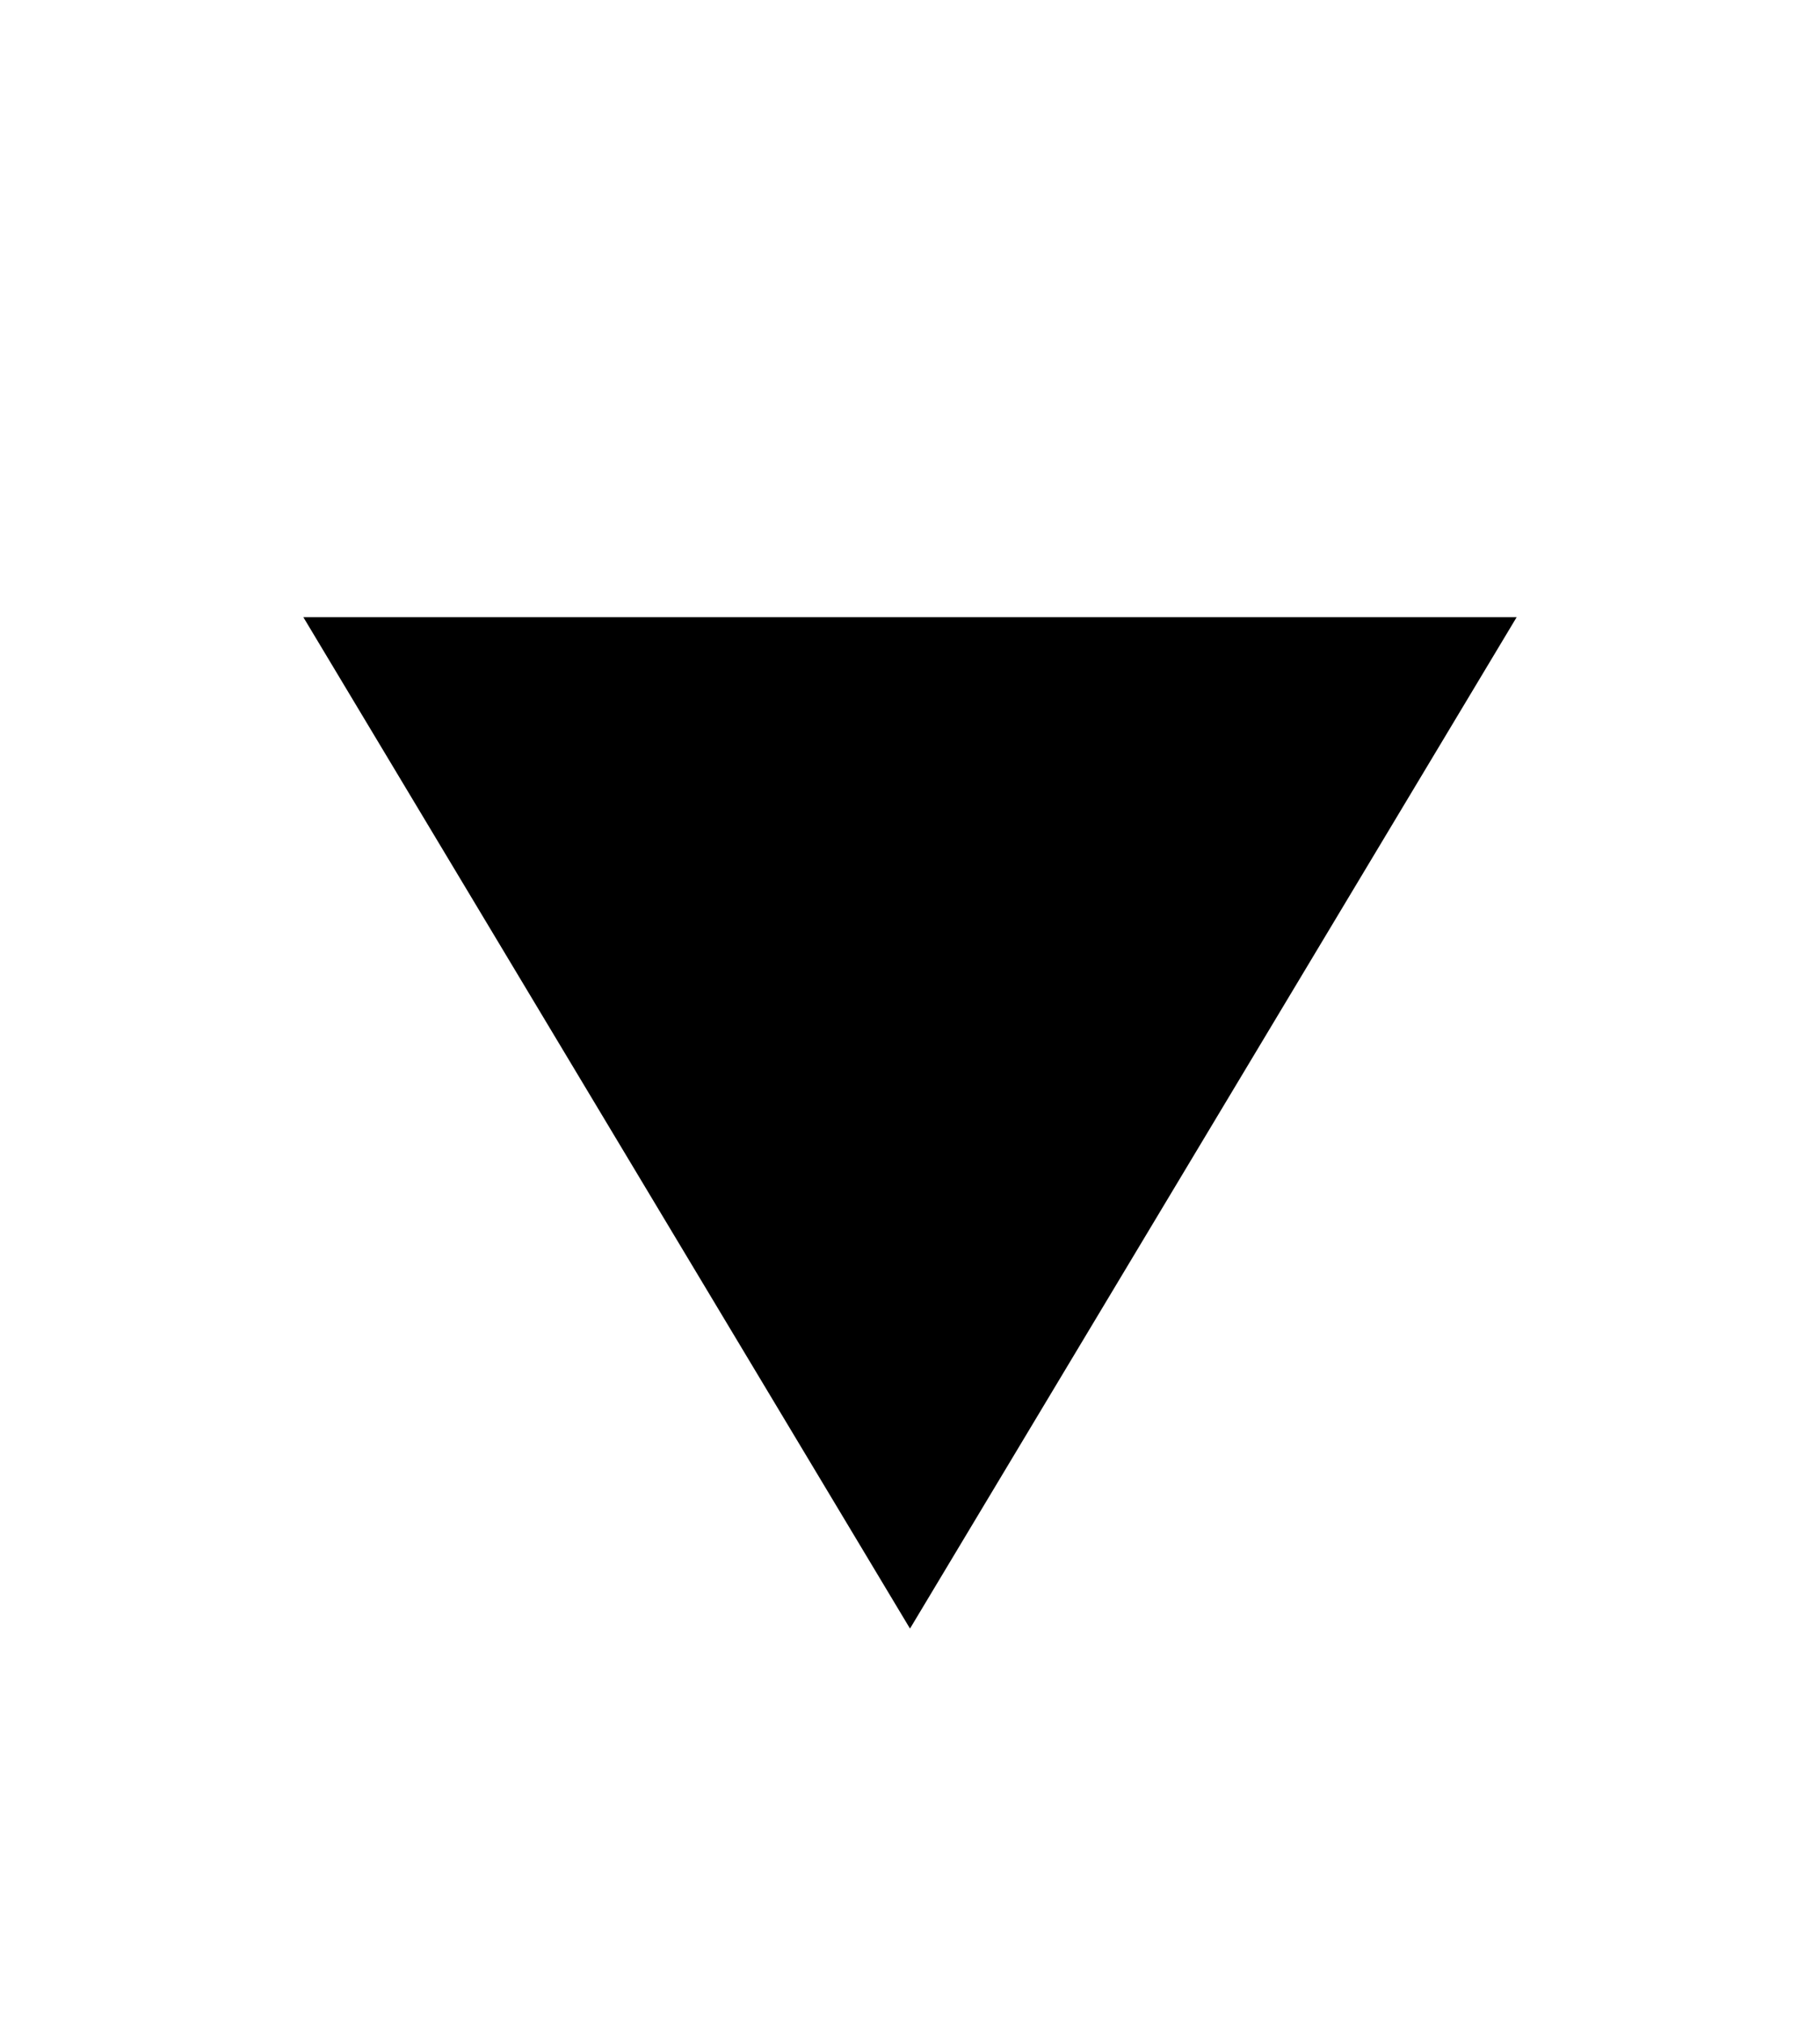 <svg width="9" height="10" viewBox="0 0 9 10" fill="none" xmlns="http://www.w3.org/2000/svg">
<path fill-rule="evenodd" clip-rule="evenodd" d="M7.5 3.051L4.5 8.051L1.5 3.051L7.5 3.051Z" fill="black"/>
</svg>

